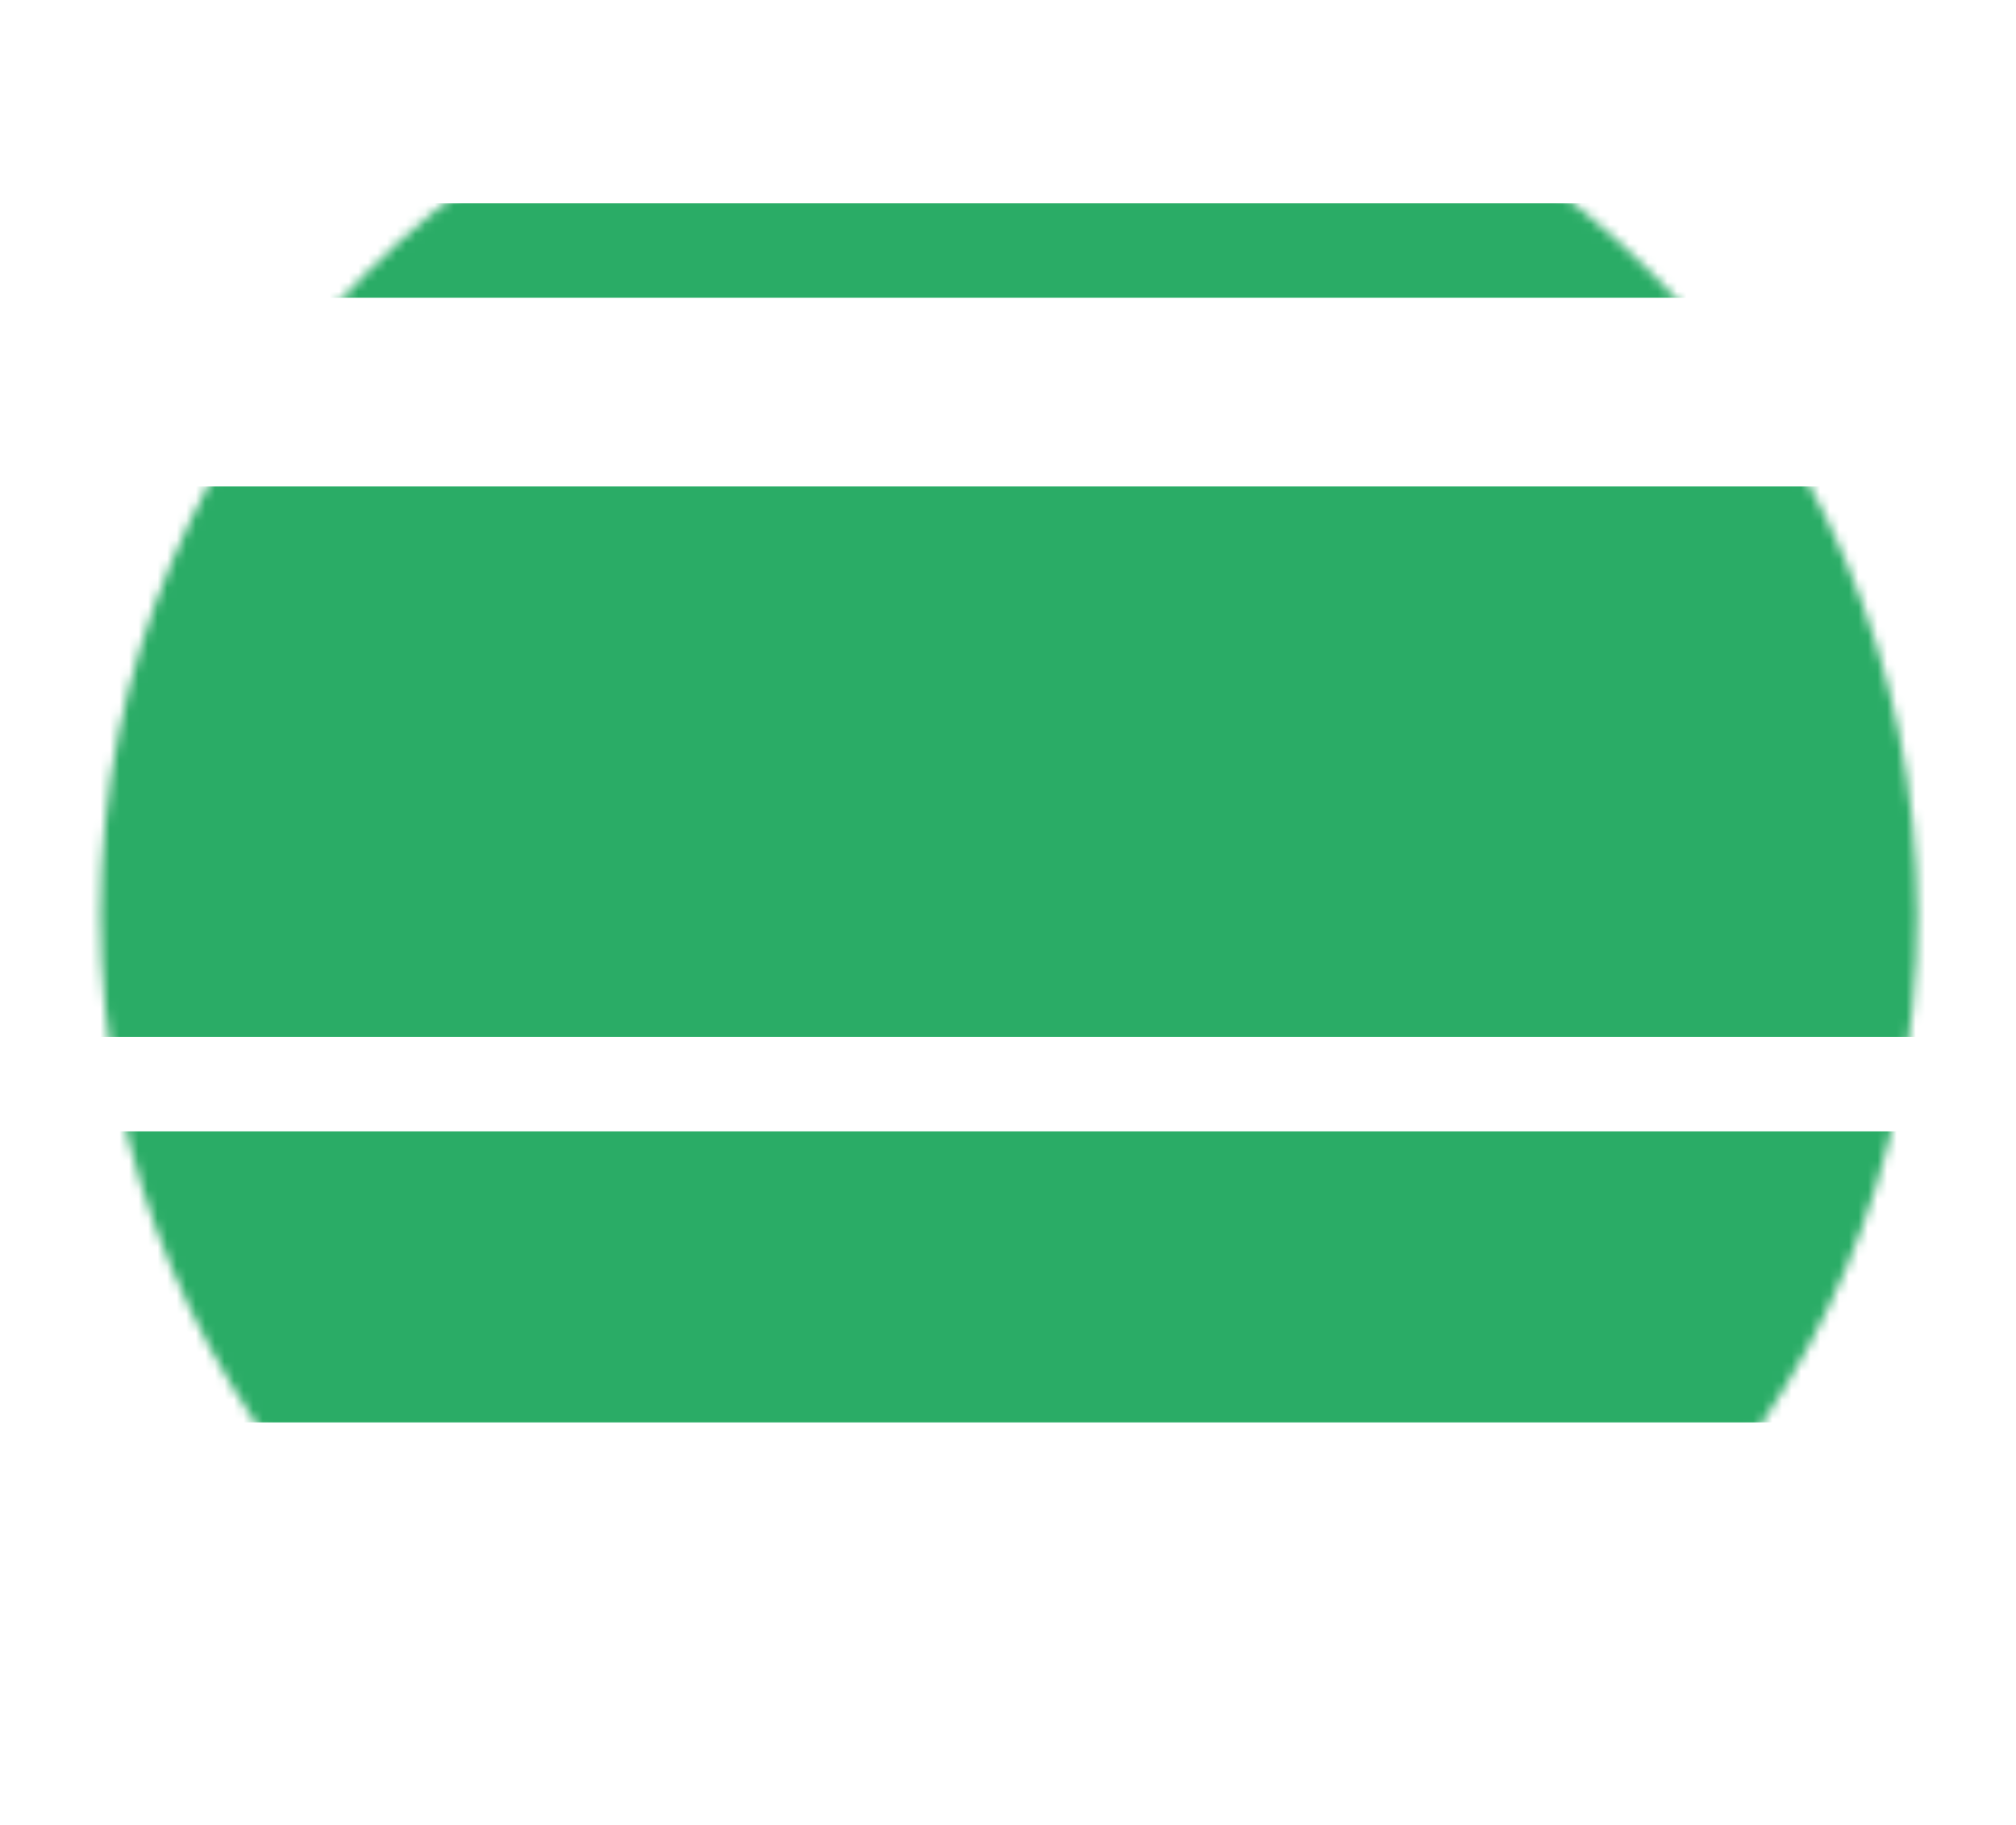 <svg width="211" height="191" viewBox="0 0 211 191" fill="none" xmlns="http://www.w3.org/2000/svg">
<mask id="mask0_15_244" style="mask-type:alpha" maskUnits="userSpaceOnUse" x="10" y="0" width="191" height="191">
<circle cx="105.595" cy="95.772" r="95.07" fill="#FDB51D"/>
</mask>
<g mask="url(#mask0_15_244)">
<rect x="-25.692" y="50.912" width="309.492" height="57.618" fill="#2AAC66"/>
<rect x="-37.216" y="118.408" width="309.492" height="30.455" fill="#2AAC66"/>
<rect x="-57.794" y="21.28" width="309.492" height="9.877" fill="#2AAC66"/>
</g>
</svg>

